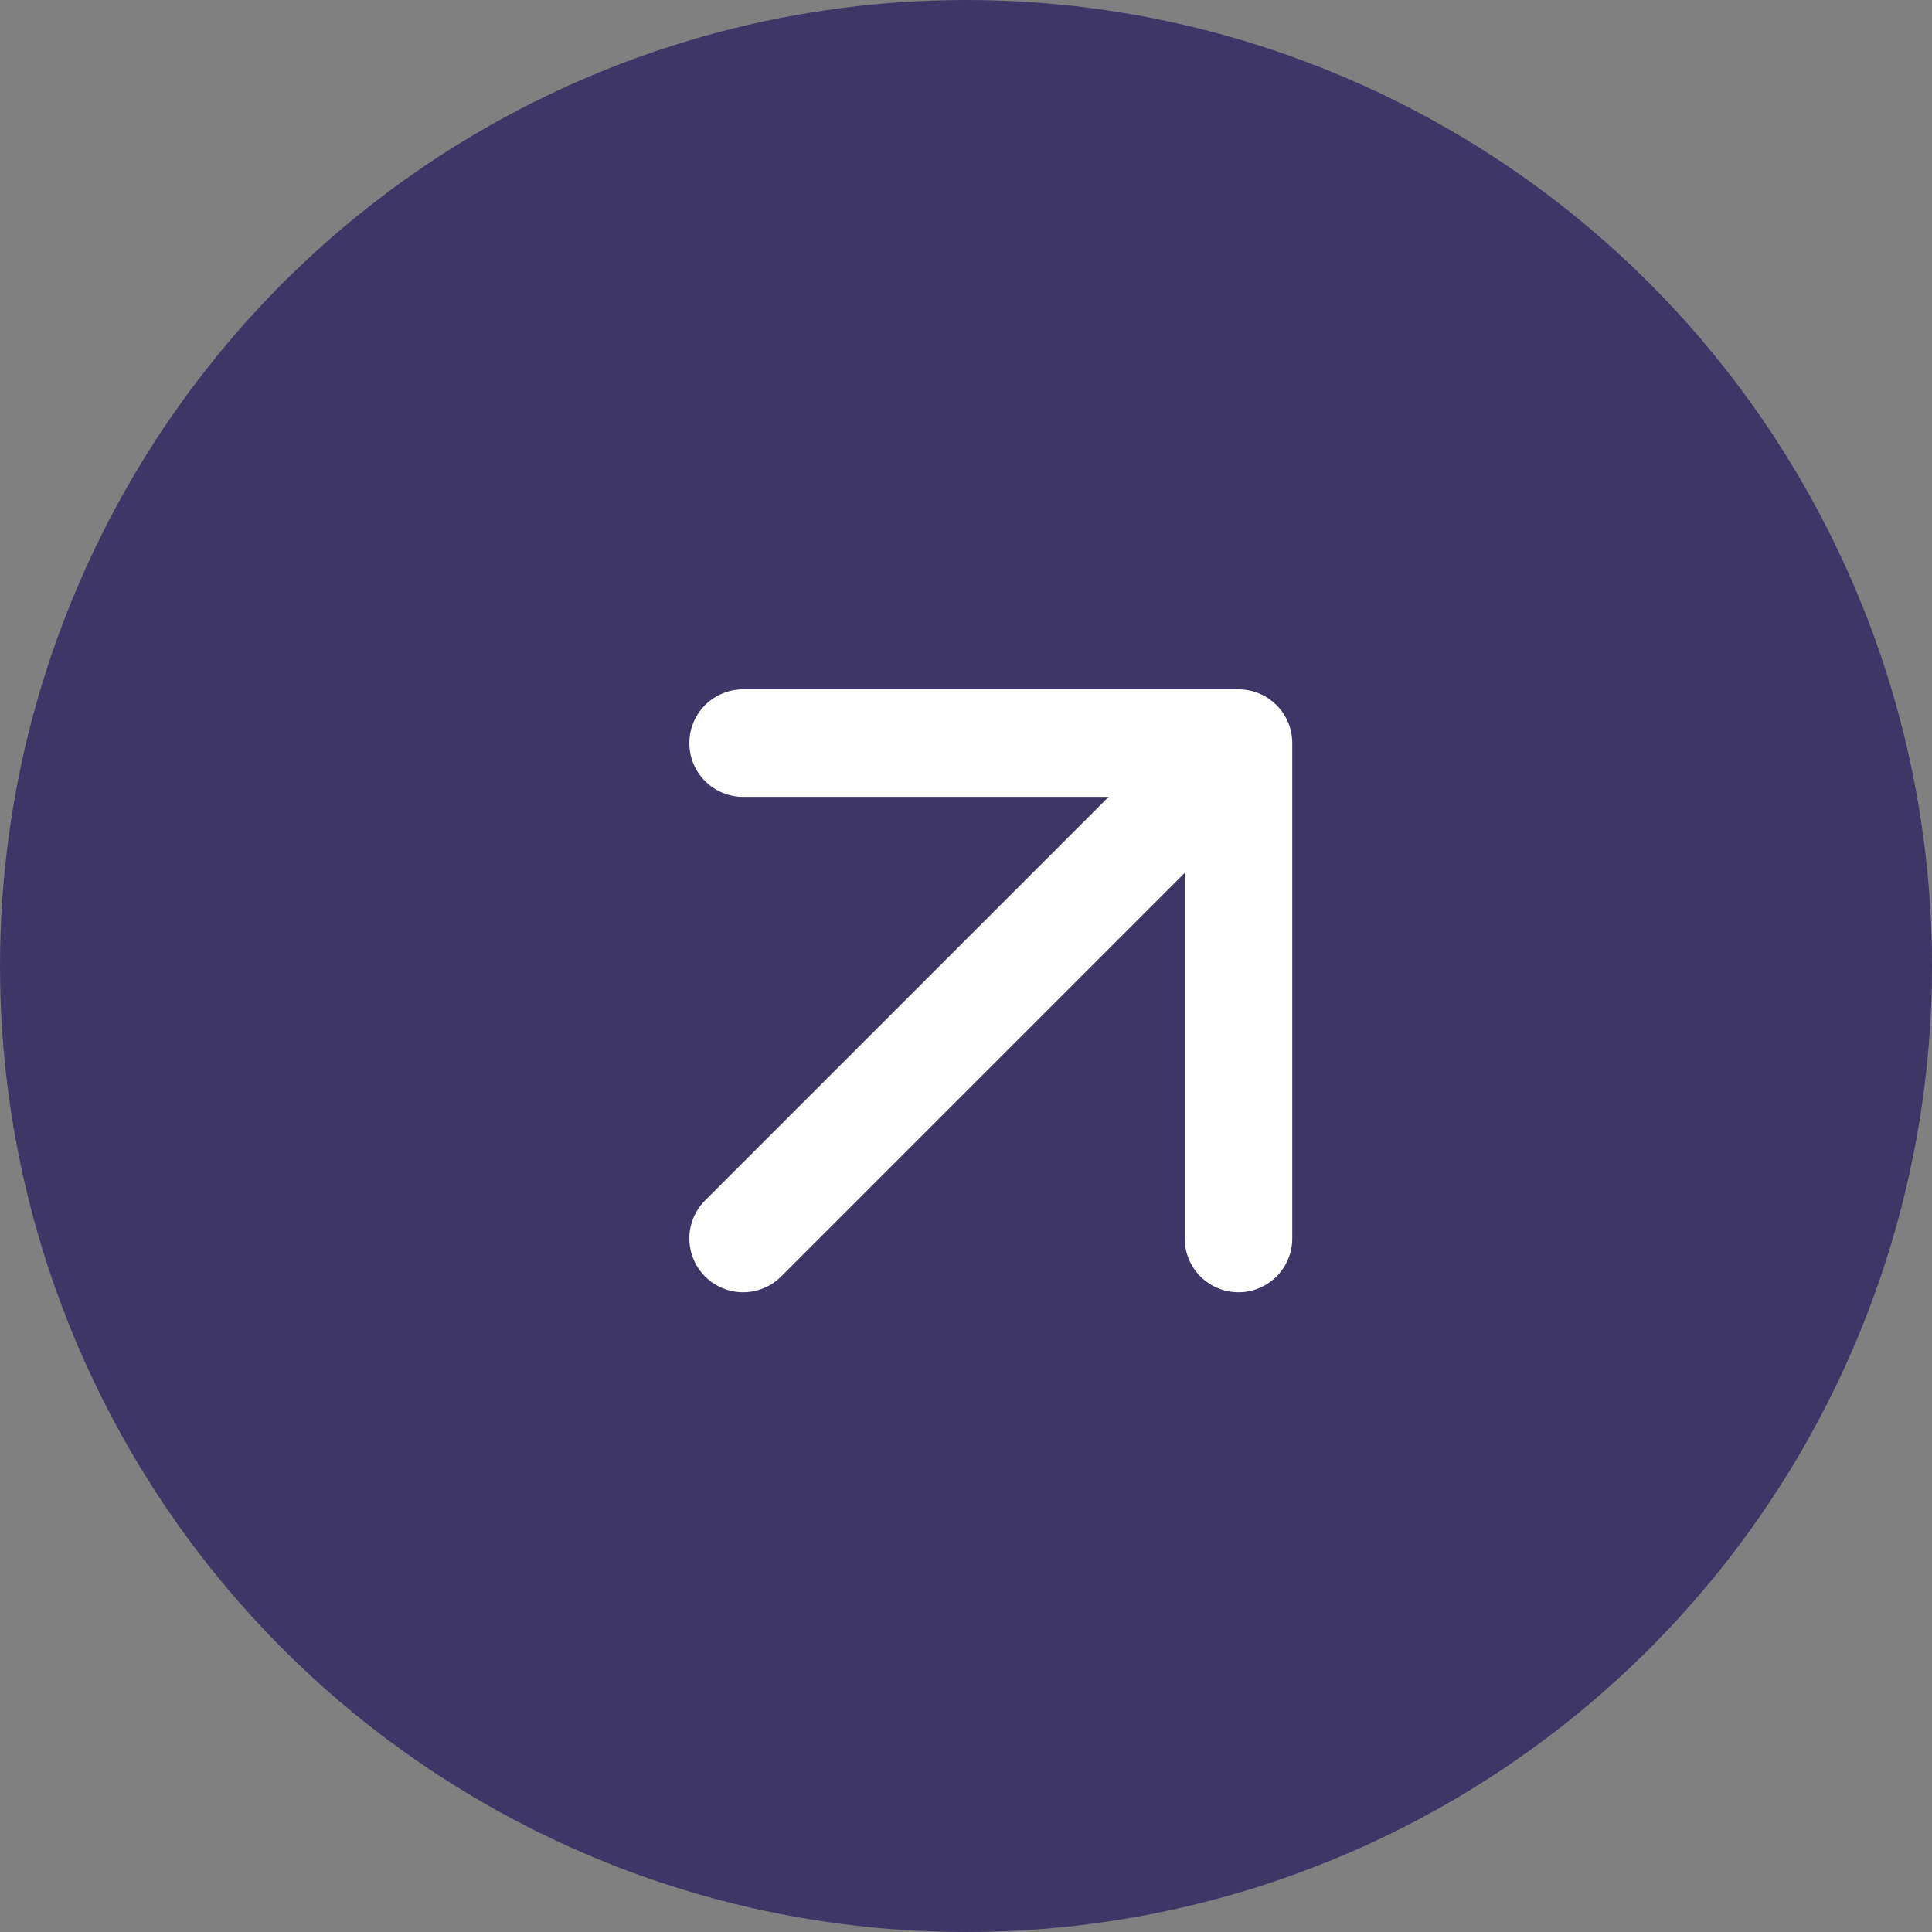 <svg width="30" height="30" viewBox="0 0 30 30" fill="none" xmlns="http://www.w3.org/2000/svg">
<rect x="0" y="0" width="30" height="30" fill="#808080" stroke="none"/>
<circle cx="15" cy="15" r="15" fill="#3E3667"/>
<path d="M11.539 19.231L19.231 11.539M19.231 11.539H11.539M19.231 11.539V19.231" stroke="white" stroke-width="1.67" stroke-linecap="round" stroke-linejoin="round"/>
</svg>
